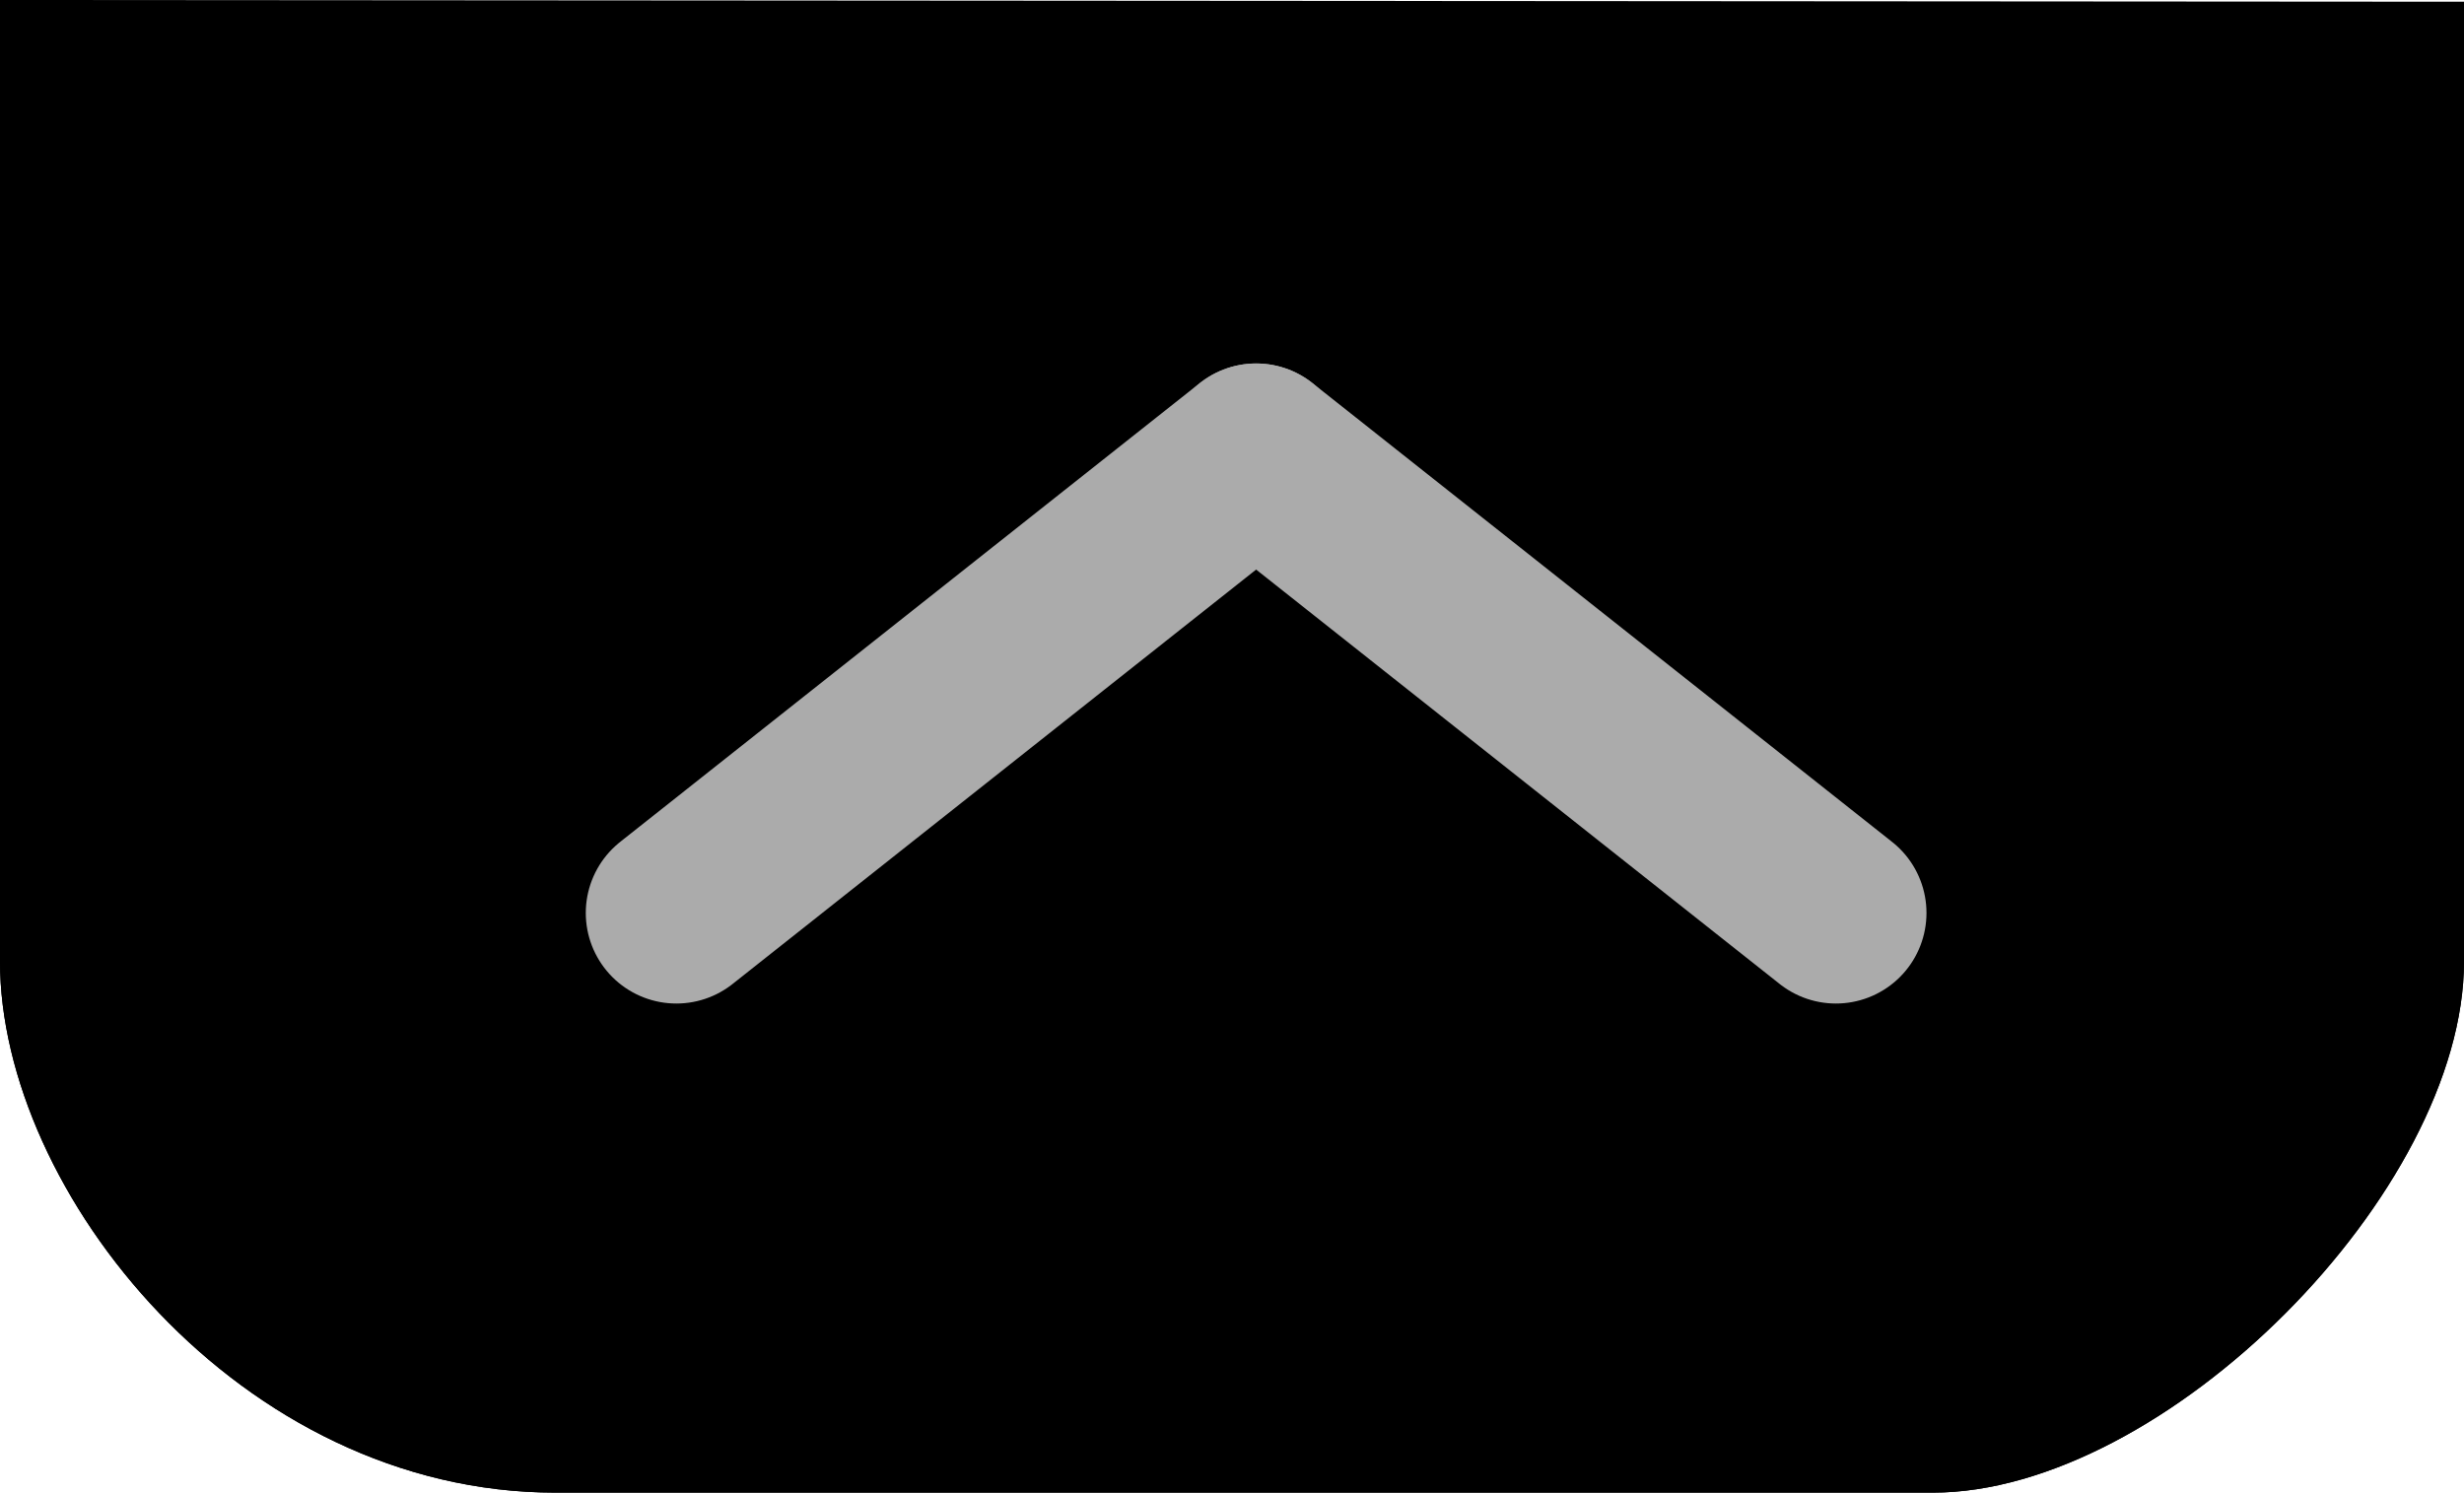 <svg version="1.1" xmlns="http://www.w3.org/2000/svg" xmlns:xlink="http://www.w3.org/1999/xlink" width="34" height="20.599" viewBox="0,0,34,20.599"><g transform="translate(-223,-179.967)"><g data-paper-data="{&quot;isPaintingLayer&quot;:true}" fill-rule="nonzero" stroke-linejoin="miter" stroke-miterlimit="10" stroke-dasharray="" stroke-dashoffset="0" style="mix-blend-mode: normal"><path d="M223,193.233c0,-2.672 0,-13.266 0,-13.266l34,0.024c0,0 0,10.608 0,13.242c0,3.179 -4.126,7.333 -7.333,7.333c-3.662,0 -12.498,0 -19,0c-4.358,0 -7.667,-4.155 -7.667,-7.333z" fill="#000000" stroke="none" stroke-width="0" stroke-linecap="butt"/><path d="M223,193.233c0,-2.672 0,-13.266 0,-13.266l34,0.224c0,0 0,10.408 0,13.042c0,3.179 -4.126,7.333 -7.333,7.333c-3.662,0 -12.498,0 -19,0c-4.358,0 -7.667,-4.155 -7.667,-7.333z" fill="#000000" stroke="none" stroke-width="0" stroke-linecap="butt"/><g fill="none" stroke="#ababab" stroke-width="2.5" stroke-linecap="round"><path d="M232.333,192.566l8,-6.333"/><path d="M248.333,192.566l-8,-6.333" data-paper-data="{&quot;index&quot;:null}"/></g></g></g></svg>